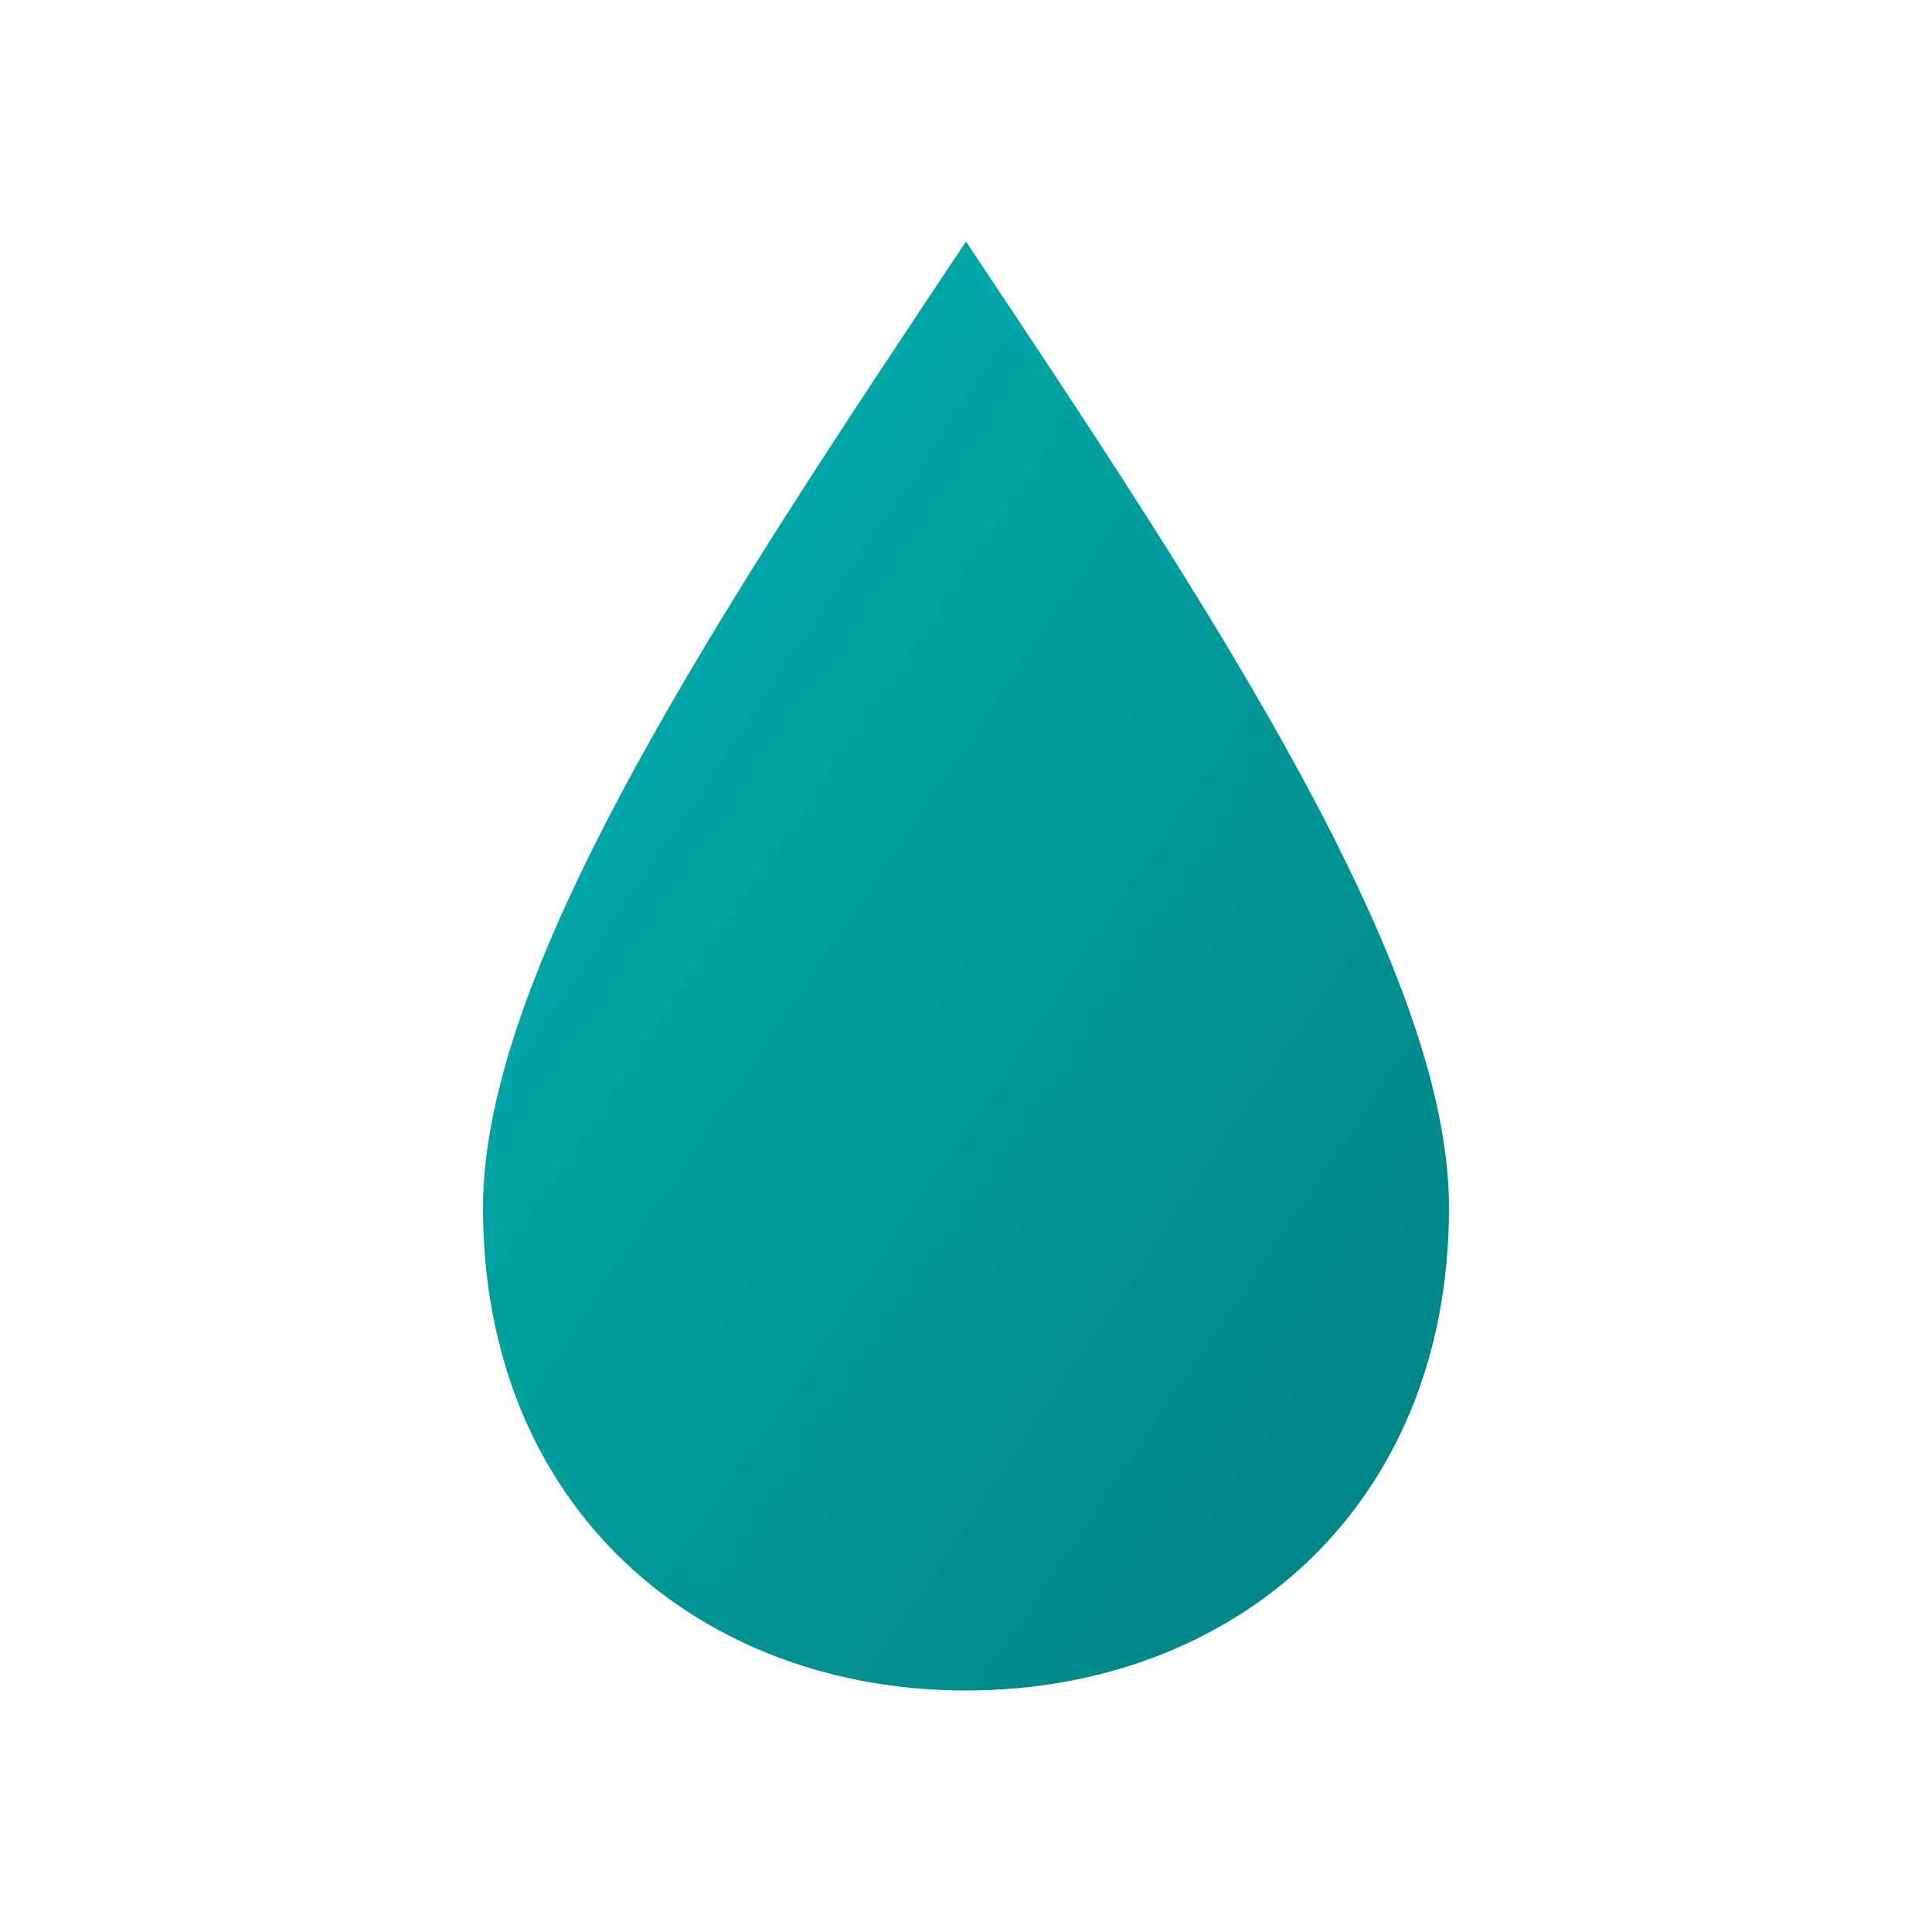<?xml version="1.0" encoding="UTF-8"?>
<svg width="160" height="160" viewBox="0 0 160 160" xmlns="http://www.w3.org/2000/svg">
  <defs>
    <linearGradient id="g" x1="0" y1="0" x2="1" y2="1">
      <stop offset="0%" stop-color="#00b3b3"/>
      <stop offset="100%" stop-color="#008080"/>
    </linearGradient>
  </defs>
  <rect width="160" height="160" rx="24" fill="none"/>
  <path d="M80 20 C100 50 120 80 120 100 C120 125 102 140 80 140 C58 140 40 125 40 100 C40 80 60 50 80 20 Z" fill="url(#g)"/>
</svg>